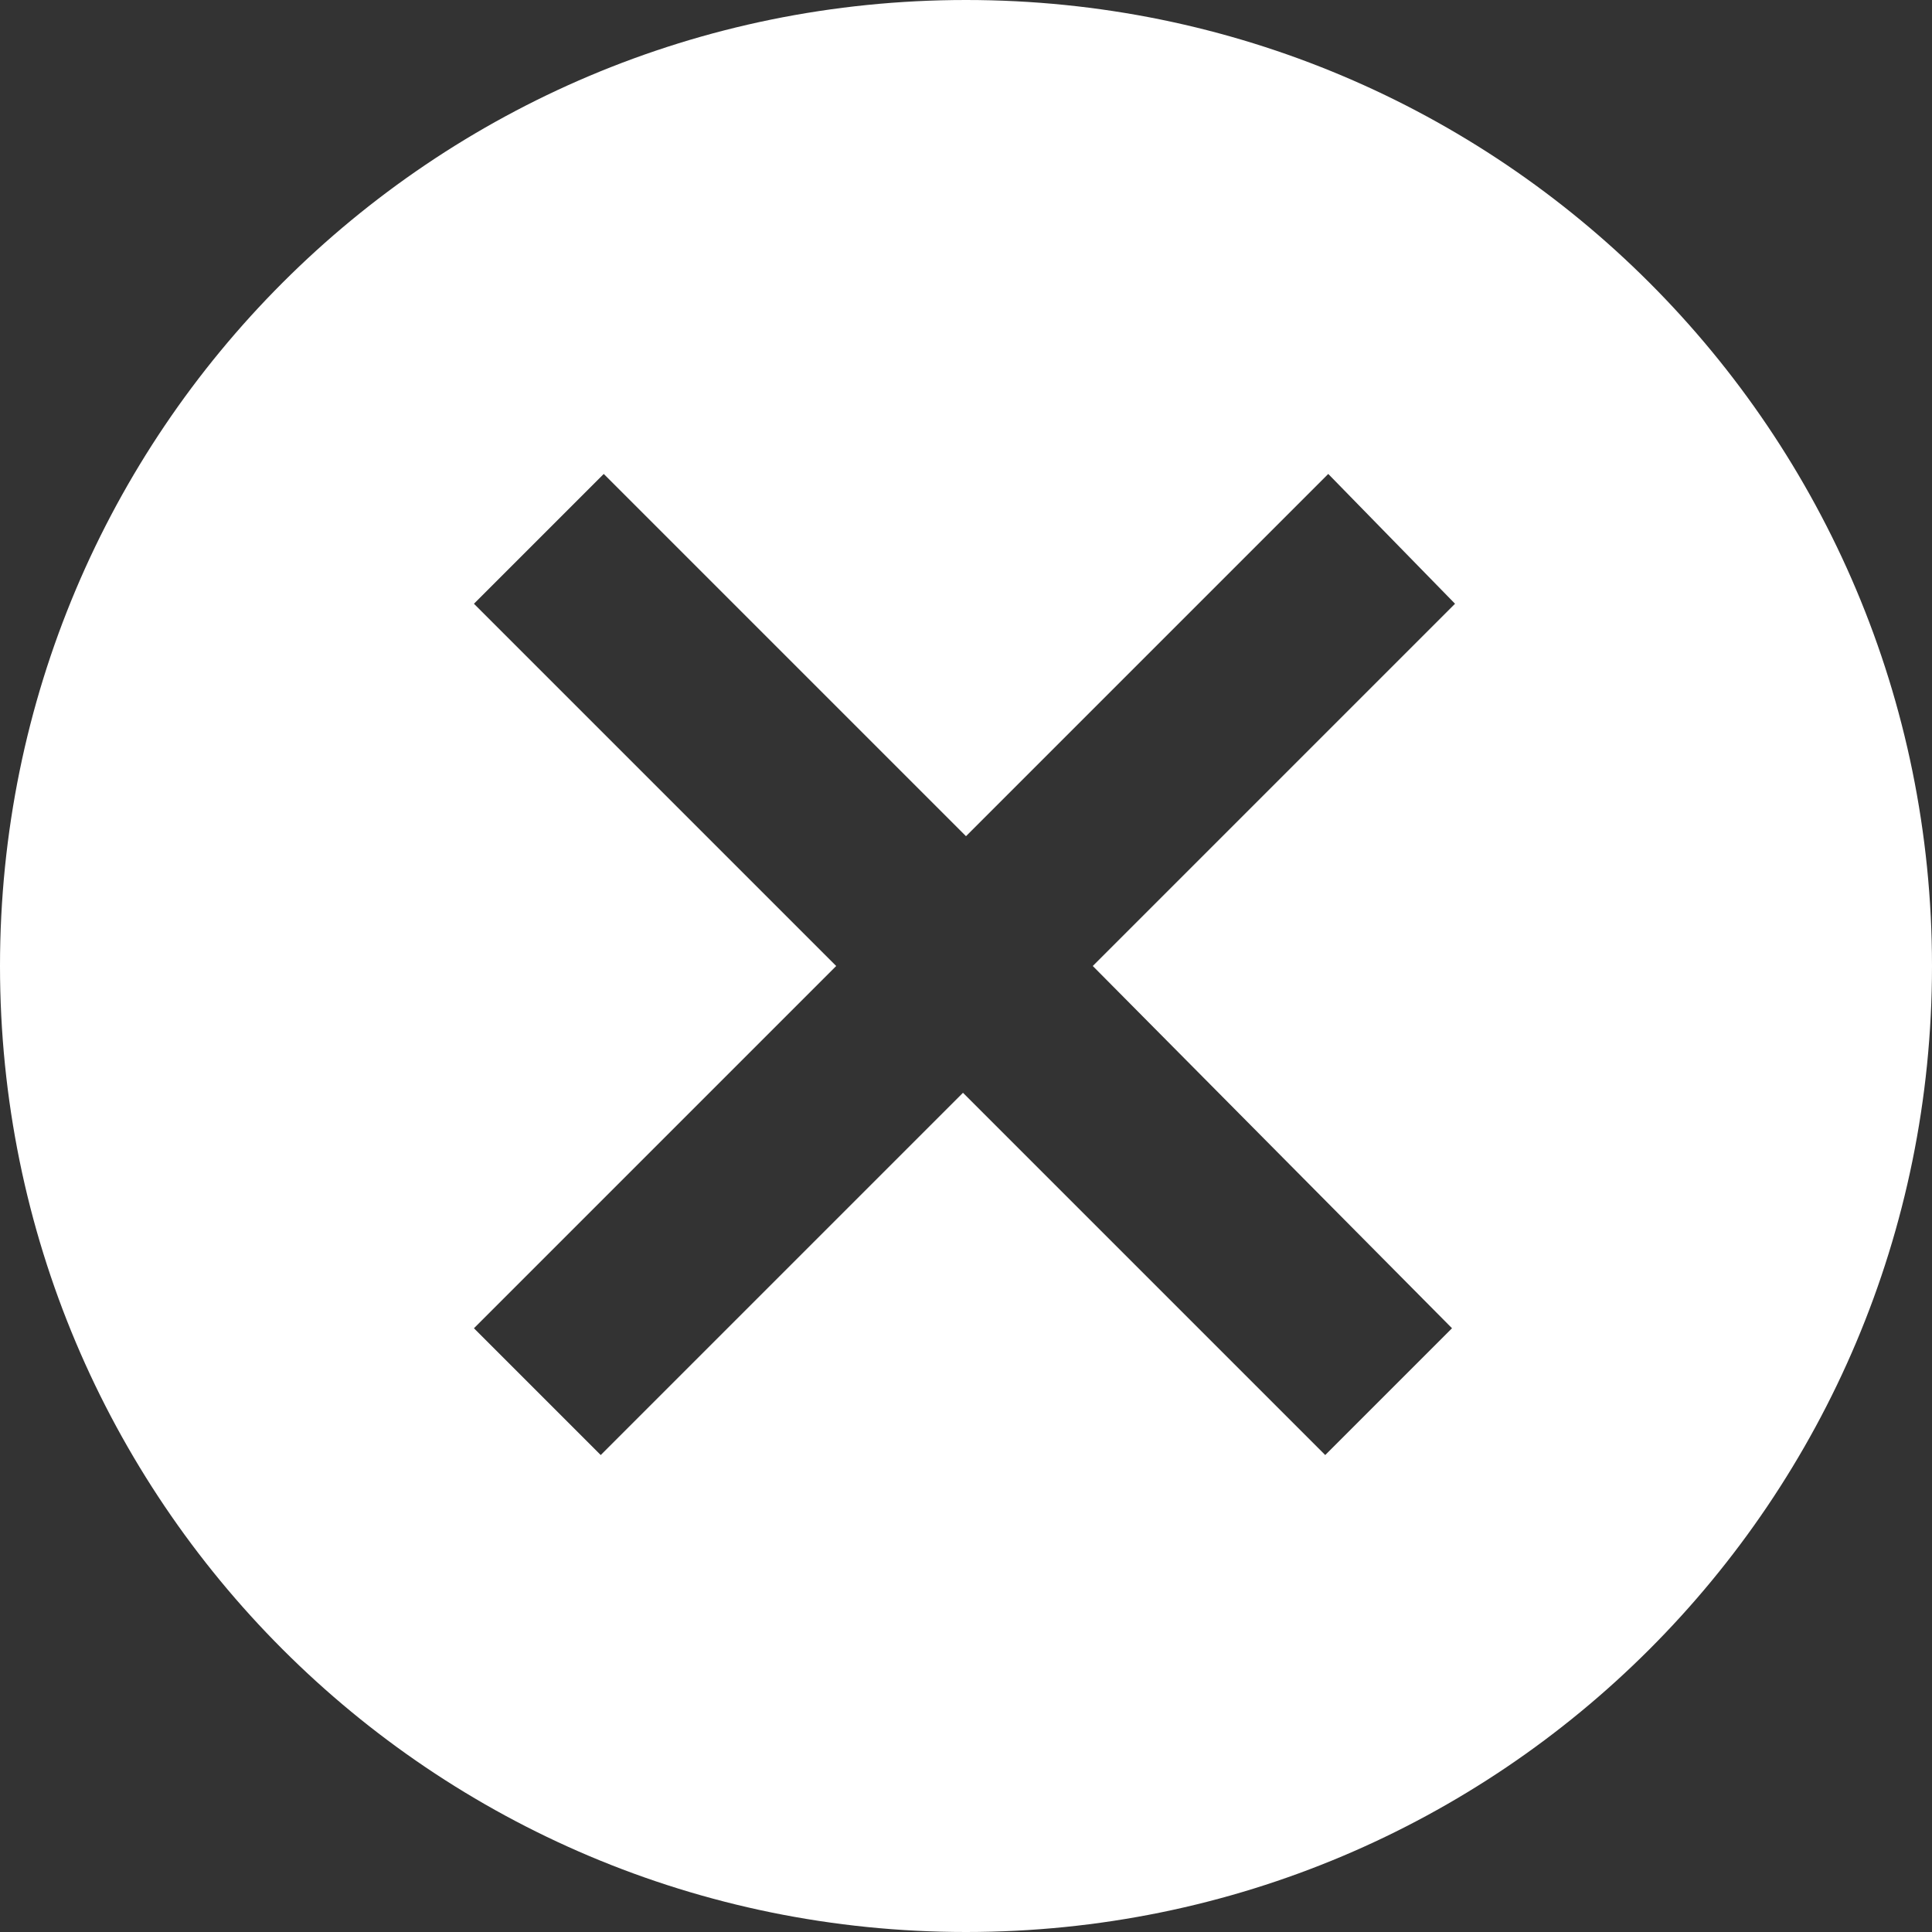 <?xml version="1.0" encoding="utf-8"?>
<!-- Generator: Adobe Illustrator 20.1.0, SVG Export Plug-In . SVG Version: 6.00 Build 0)  -->
<!DOCTYPE svg PUBLIC "-//W3C//DTD SVG 1.1//EN" "http://www.w3.org/Graphics/SVG/1.1/DTD/svg11.dtd">
<svg version="1.1" id="Layer_1" xmlns="http://www.w3.org/2000/svg" xmlns:xlink="http://www.w3.org/1999/xlink" x="0px" y="0px"
	 viewBox="0 0 64 64" style="enable-background:new 0 0 64 64;" xml:space="preserve">
<rect x="0" y="0" width="64" height="64" fill="#333333" stroke="none"/>
<style type="text/css">
	.st0{fill:#FFFFFF;}
</style>
<title>nav-close</title>
<desc>Created with Sketch.</desc>
<g id="frontdoor-v1">
	<g id="nav-close">
		<path id="Combined-Shape" class="st0" d="M36.2,32l12-12L44,15.7l-12,12l-12-12L15.7,20l12,12l-12,12l4.2,4.2l12-12l12,12l4.2-4.2
			L36.2,32z M32,64C14.3,64,0,49.7,0,32S14.3,0,32,0s32,14.3,32,32S49.7,64,32,64z"/>
	</g>
</g>
</svg>
